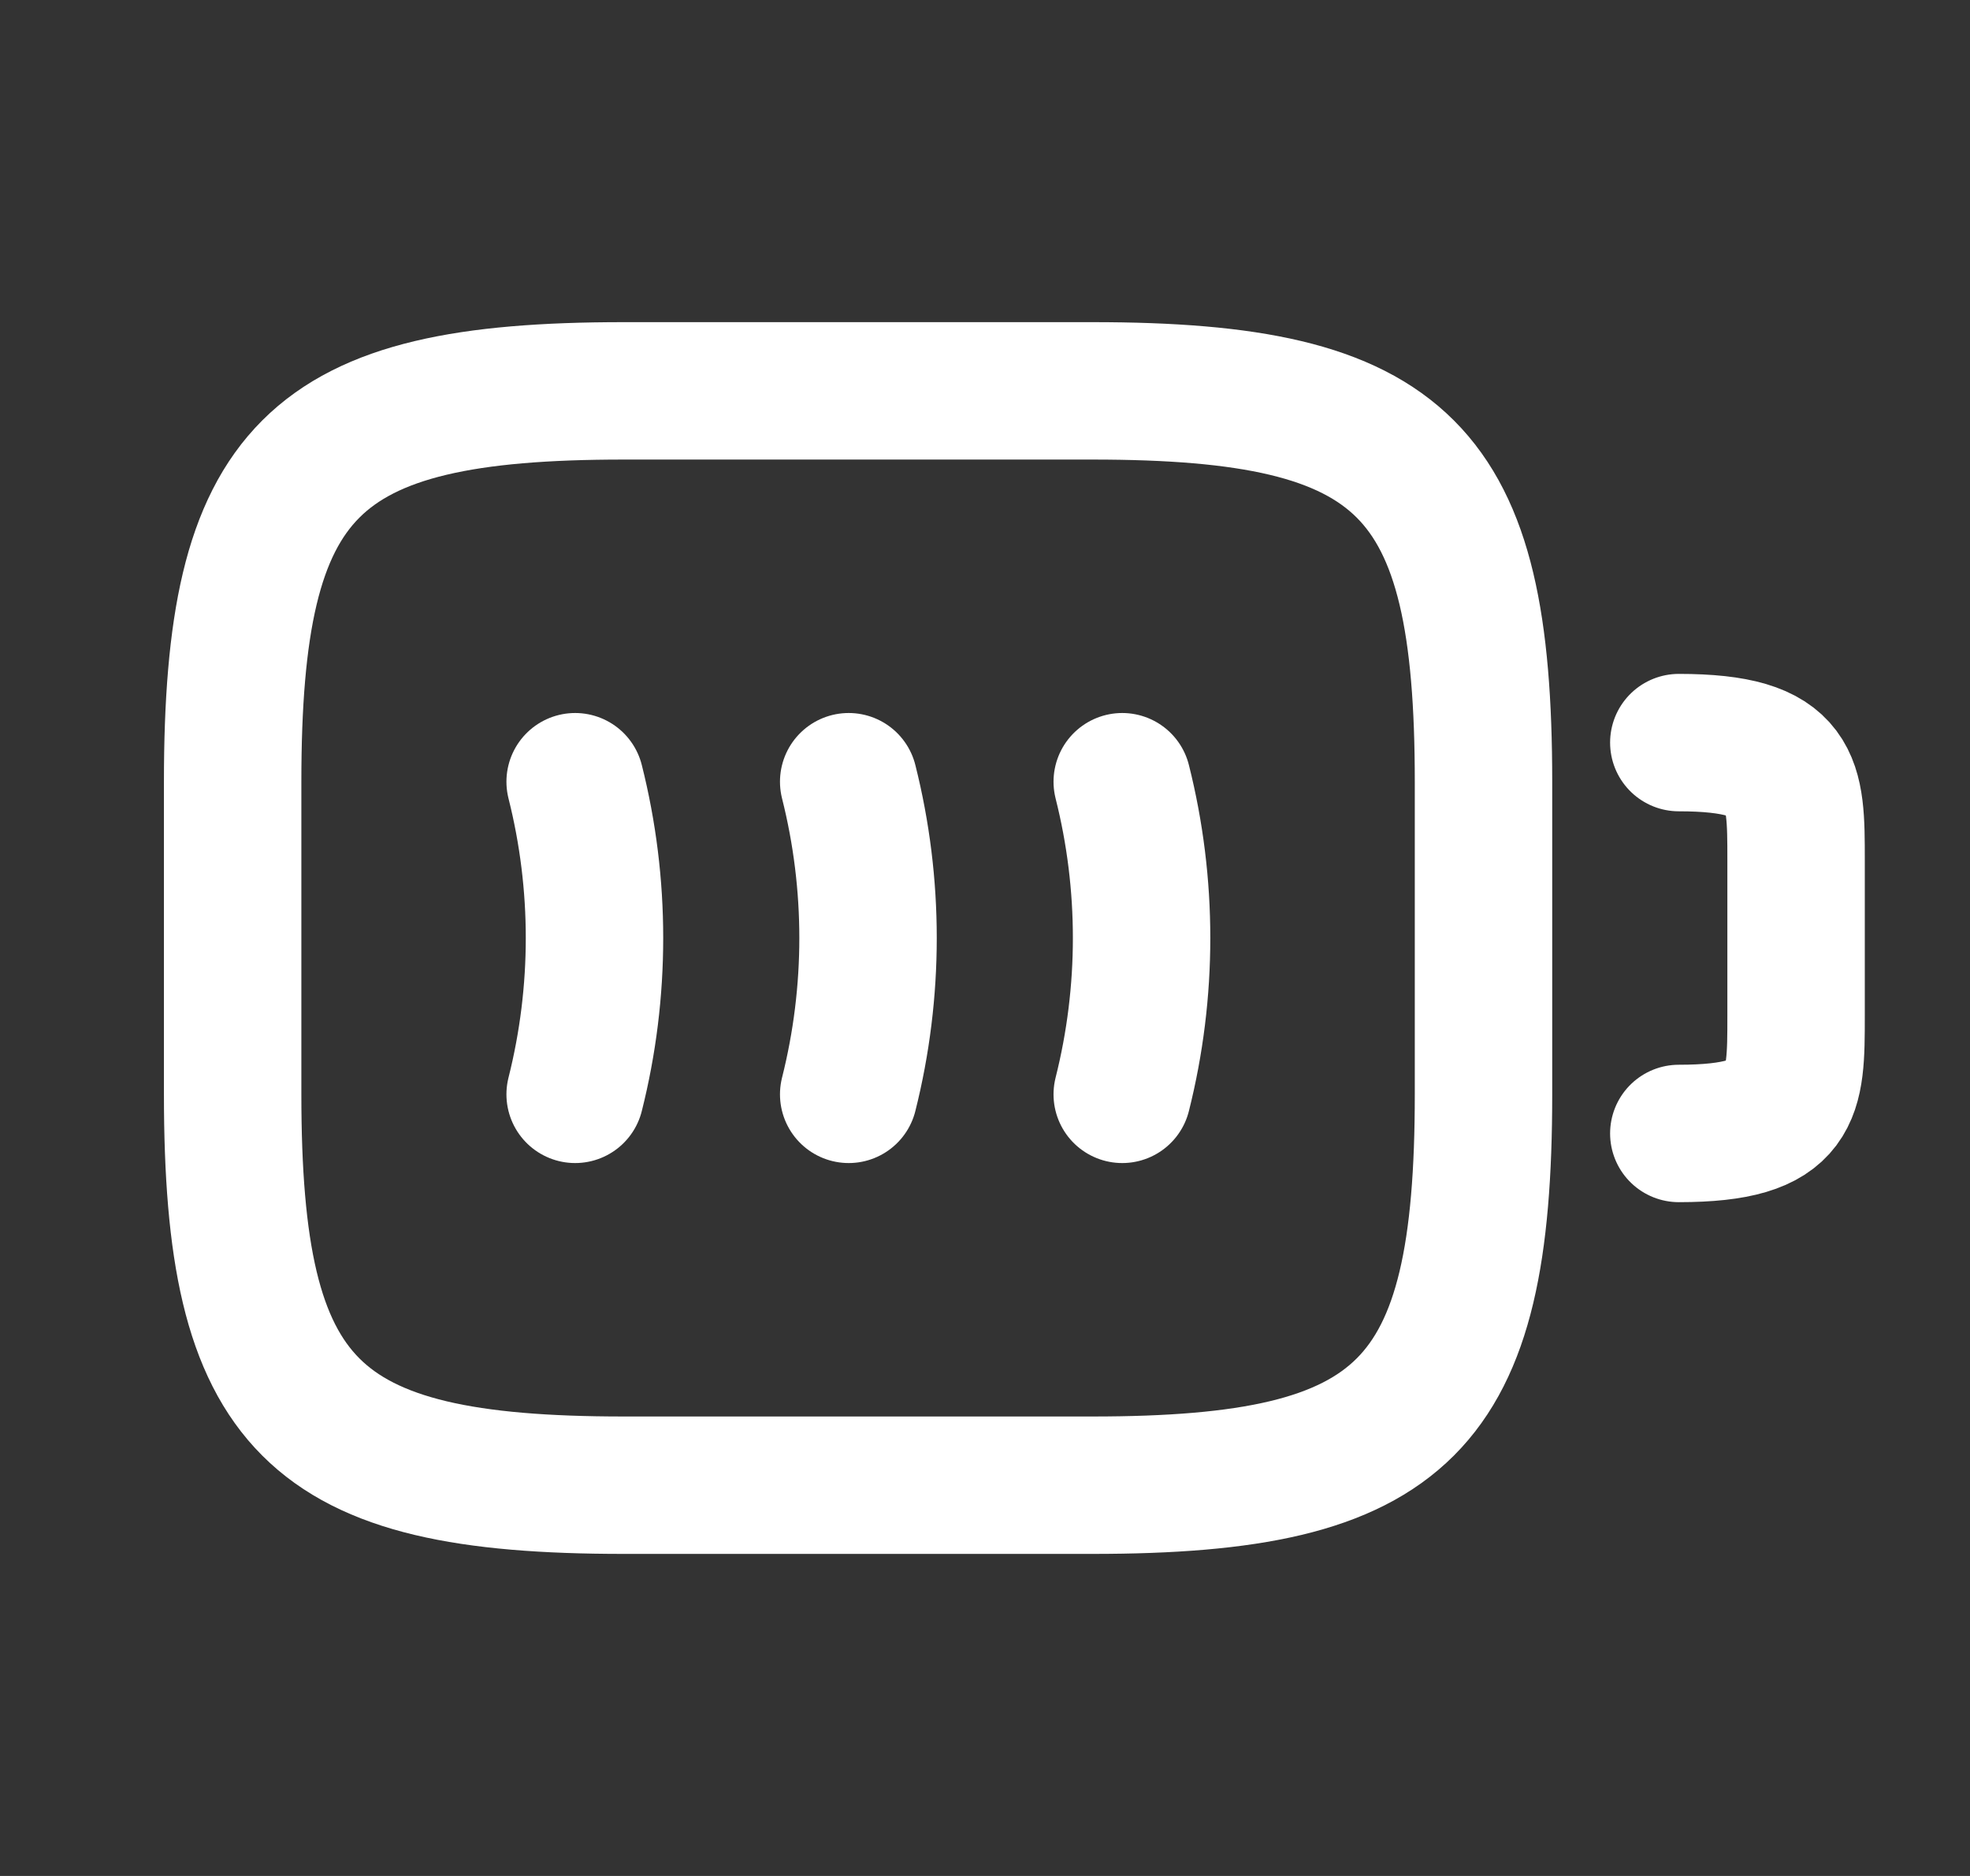 <svg width="21" height="20" viewBox="0 0 21 20" fill="none" xmlns="http://www.w3.org/2000/svg">
<rect x="0" y="0" width="21" height="20" fill="#333333" stroke="none"/>
<path d="M17.896 7.917C19.146 7.917 19.146 8.334 19.146 9.167V10.834C19.146 11.667 19.146 12.084 17.896 12.084" stroke="white" stroke-width="1.465" stroke-linecap="round" stroke-linejoin="round"/>
<path d="M6.131 8.334C6.406 9.425 6.406 10.575 6.131 11.667" stroke="white" stroke-width="1.465" stroke-linecap="round" stroke-linejoin="round"/>
<path d="M9.047 8.334C9.322 9.425 9.322 10.575 9.047 11.667" stroke="white" stroke-width="1.465" stroke-linecap="round" stroke-linejoin="round"/>
<path d="M11.963 8.334C12.238 9.425 12.238 10.575 11.963 11.667" stroke="white" stroke-width="1.465" stroke-linecap="round" stroke-linejoin="round"/>
<path d="M11.647 15.834H6.647C3.314 15.834 2.48 15 2.48 11.667V8.334C2.48 5 3.314 4.167 6.647 4.167H11.647C14.98 4.167 15.814 5 15.814 8.334V11.667C15.814 15 14.98 15.834 11.647 15.834Z" stroke="white" stroke-width="1.465" stroke-linecap="round" stroke-linejoin="round"/>
</svg>
